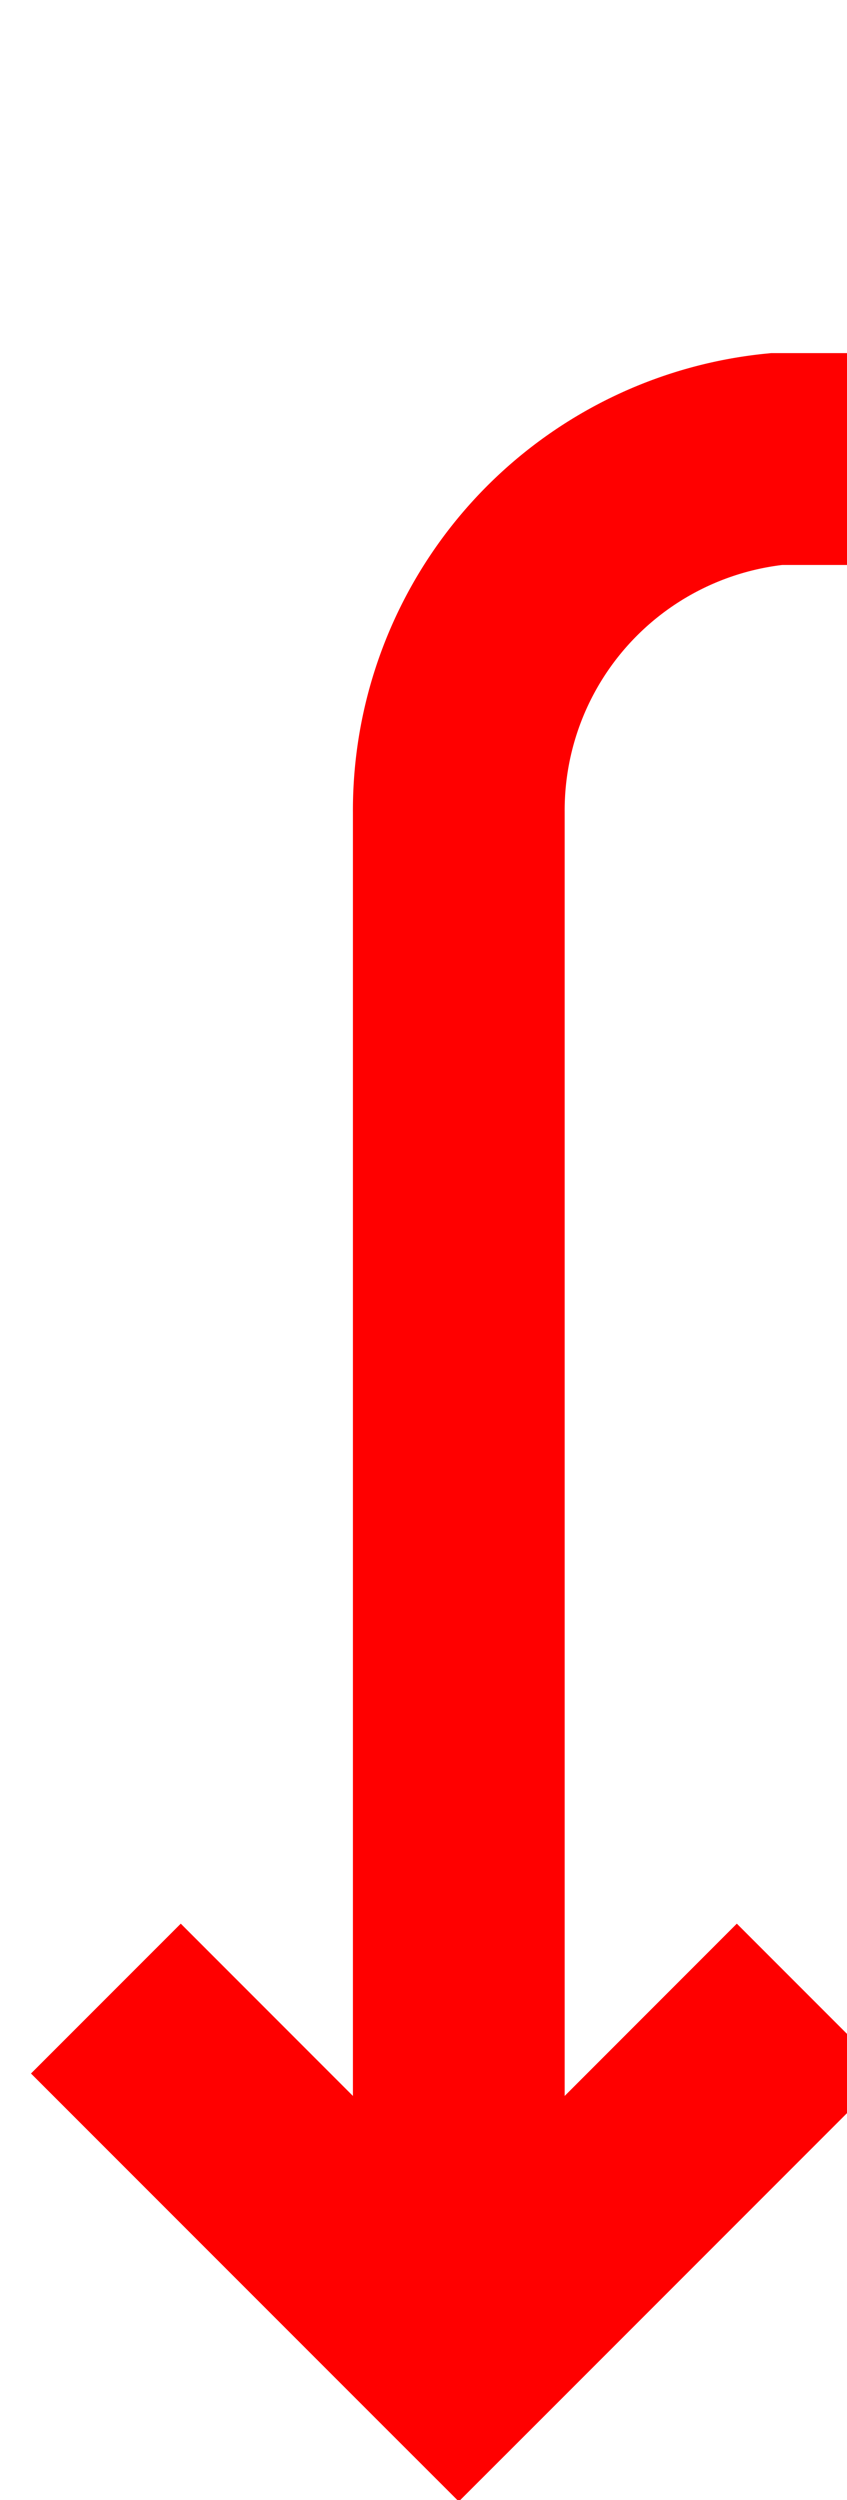 ﻿<?xml version="1.0" encoding="utf-8"?>
<svg version="1.1" xmlns:xlink="http://www.w3.org/1999/xlink" width="12px" height="35.4px" preserveAspectRatio="xMidYMin meet" viewBox="811 2539.6  10 35.4" xmlns="http://www.w3.org/2000/svg">
  <path d="M 972.5 2501  L 972.5 2540.6  A 5 5 0 0 1 967.5 2546.1 L 821 2546.1  A 5 5 0 0 0 816.5 2551.1 L 816.5 2572  " stroke-width="3" stroke="#ff0000" fill="none" />
  <path d="M 820.439 2566.839  L 816.5 2570.779  L 812.561 2566.839  L 810.439 2568.961  L 815.439 2573.961  L 816.5 2575.021  L 817.561 2573.961  L 822.561 2568.961  L 820.439 2566.839  Z " fill-rule="nonzero" fill="#ff0000" stroke="none" />
</svg>